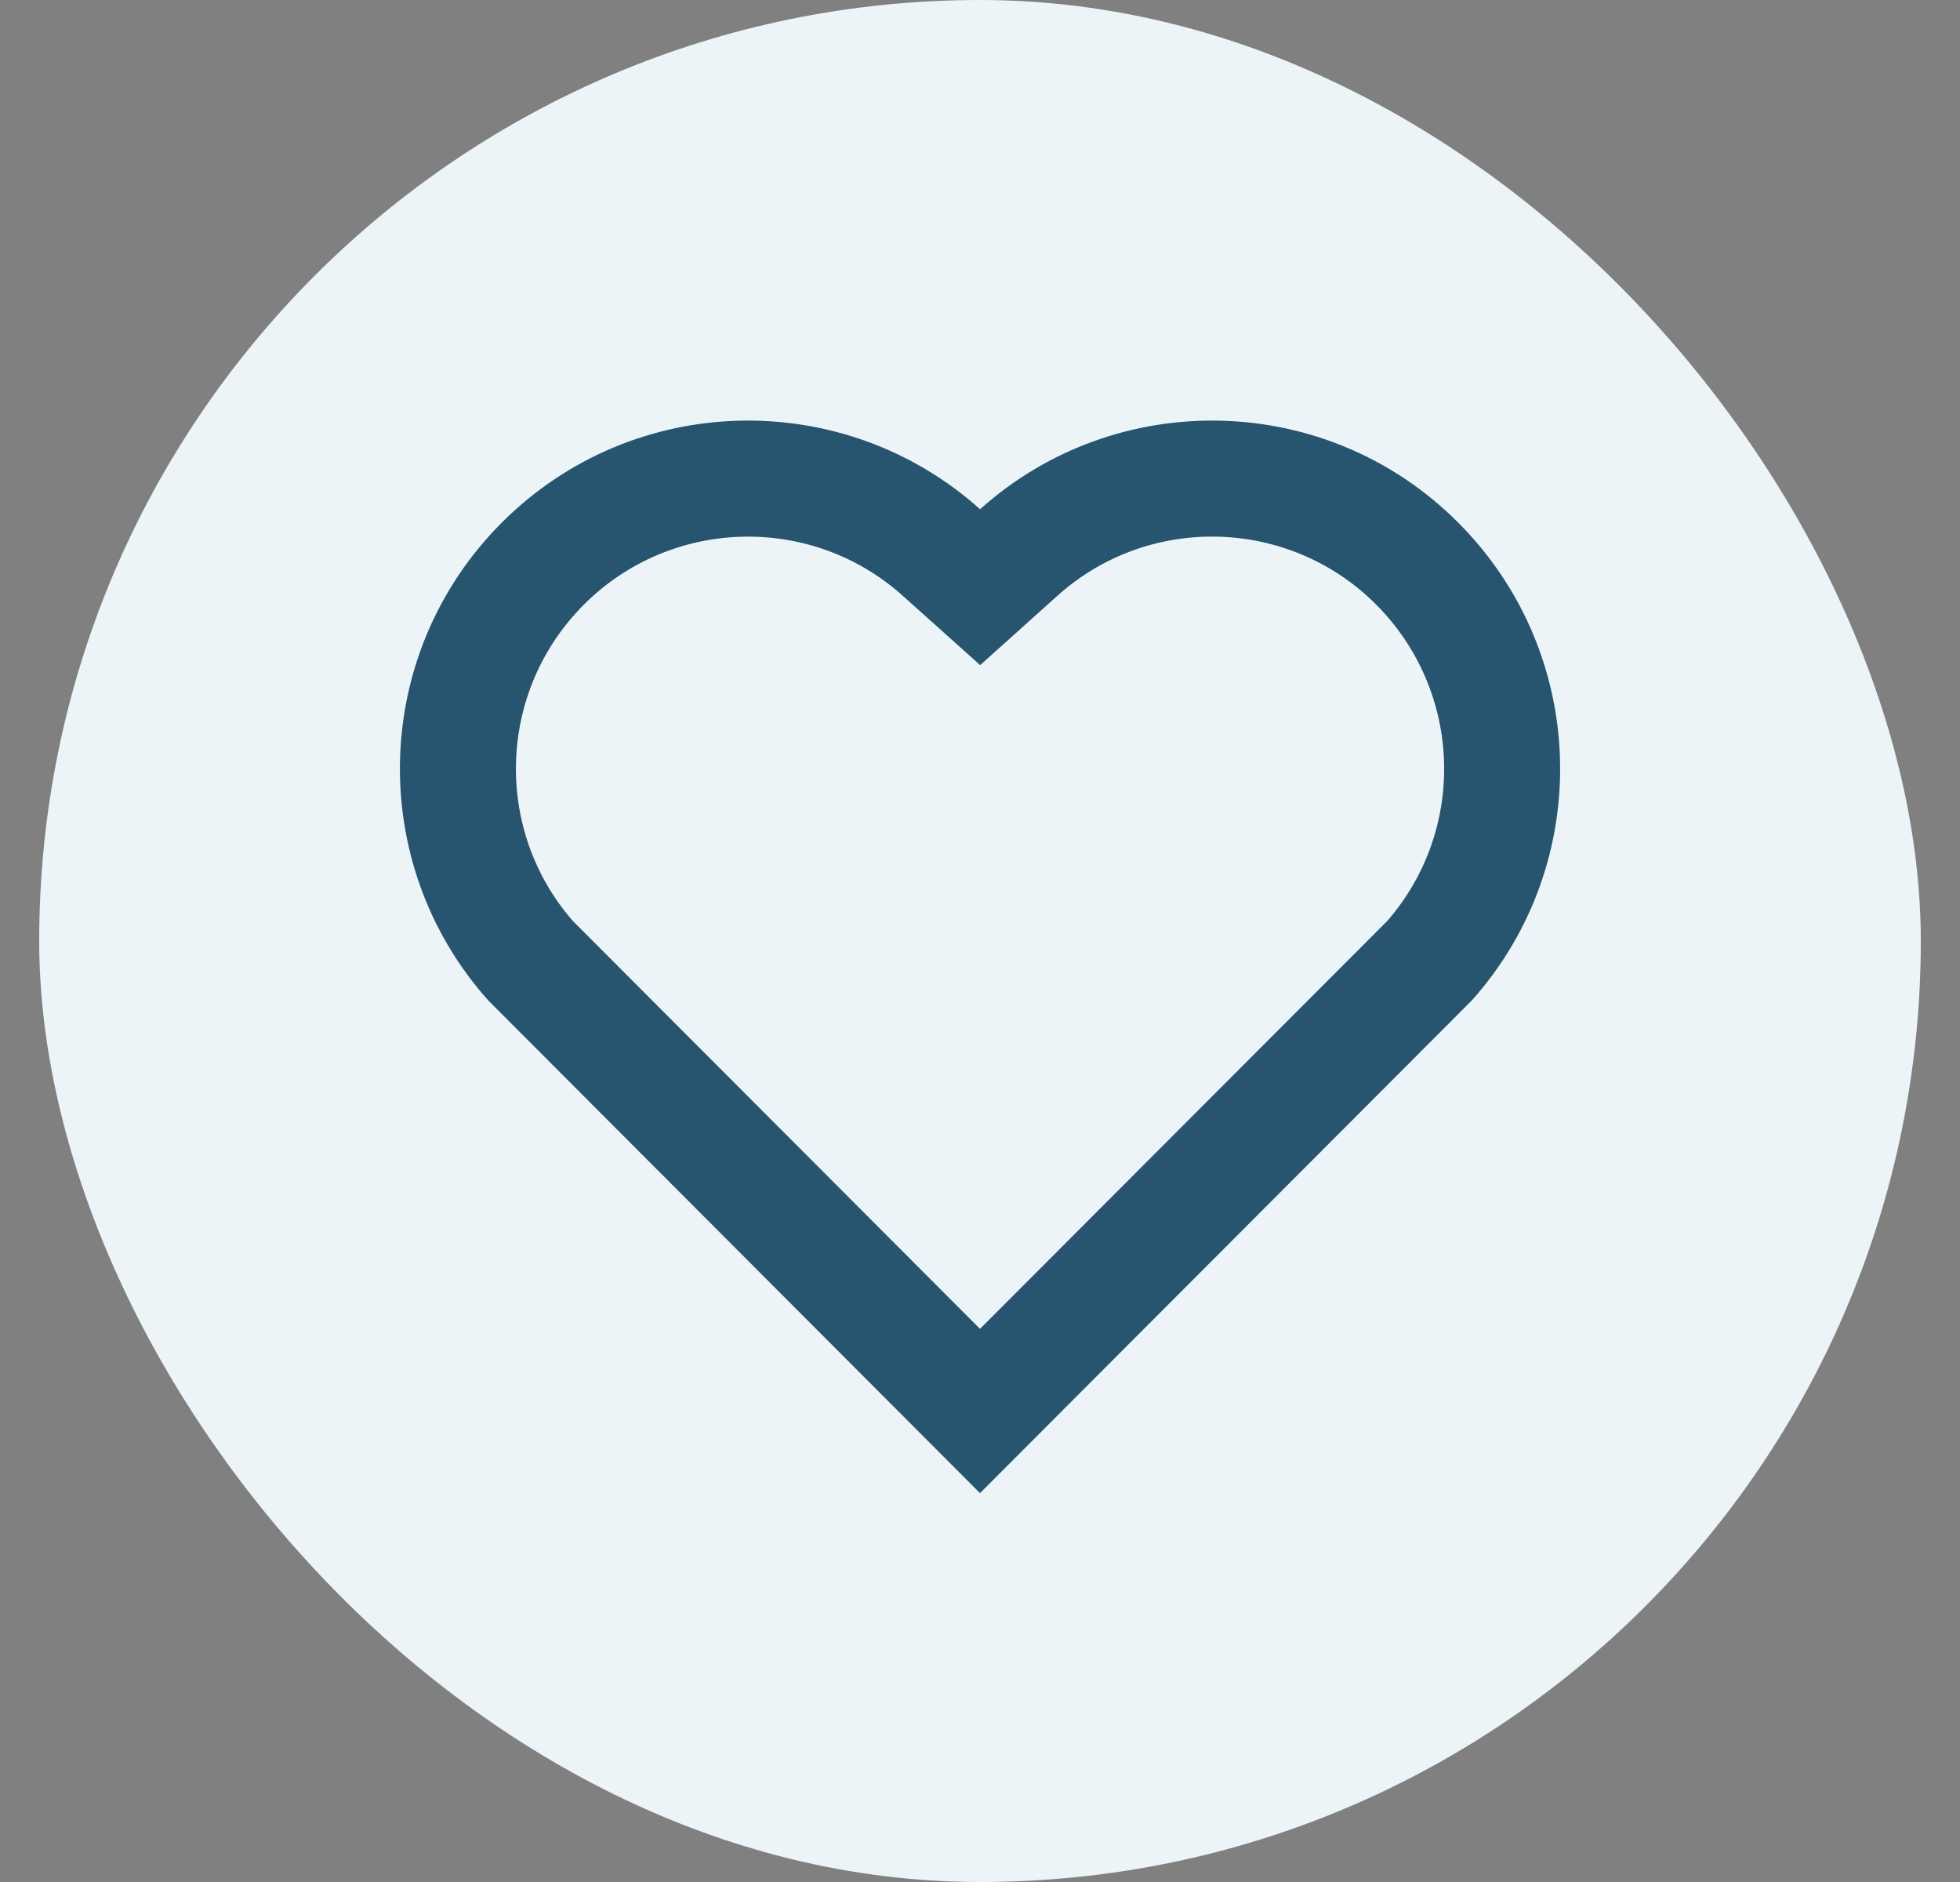 <svg width="25" height="24" viewBox="0 0 25 24" fill="none" xmlns="http://www.w3.org/2000/svg">
<rect x="0" y="0" width="25" height="24" fill="#808080" stroke="none"/>
<rect x="0.5" width="24" height="24" rx="12" fill="#ECF4F8"/>
<path d="M12.501 6.494C14.239 4.934 16.925 4.986 18.599 6.664C20.273 8.341 20.331 11.014 18.774 12.757L12.5 19.041L6.227 12.757C4.669 11.014 4.728 8.337 6.401 6.664C8.077 4.988 10.758 4.932 12.501 6.494ZM17.552 7.709C16.442 6.597 14.652 6.552 13.489 7.596L12.502 8.482L11.513 7.596C10.348 6.552 8.56 6.598 7.448 7.71C6.345 8.812 6.29 10.578 7.306 11.744L12.5 16.946L17.695 11.744C18.711 10.577 18.656 8.815 17.552 7.709Z" fill="#275570"/>
</svg>
